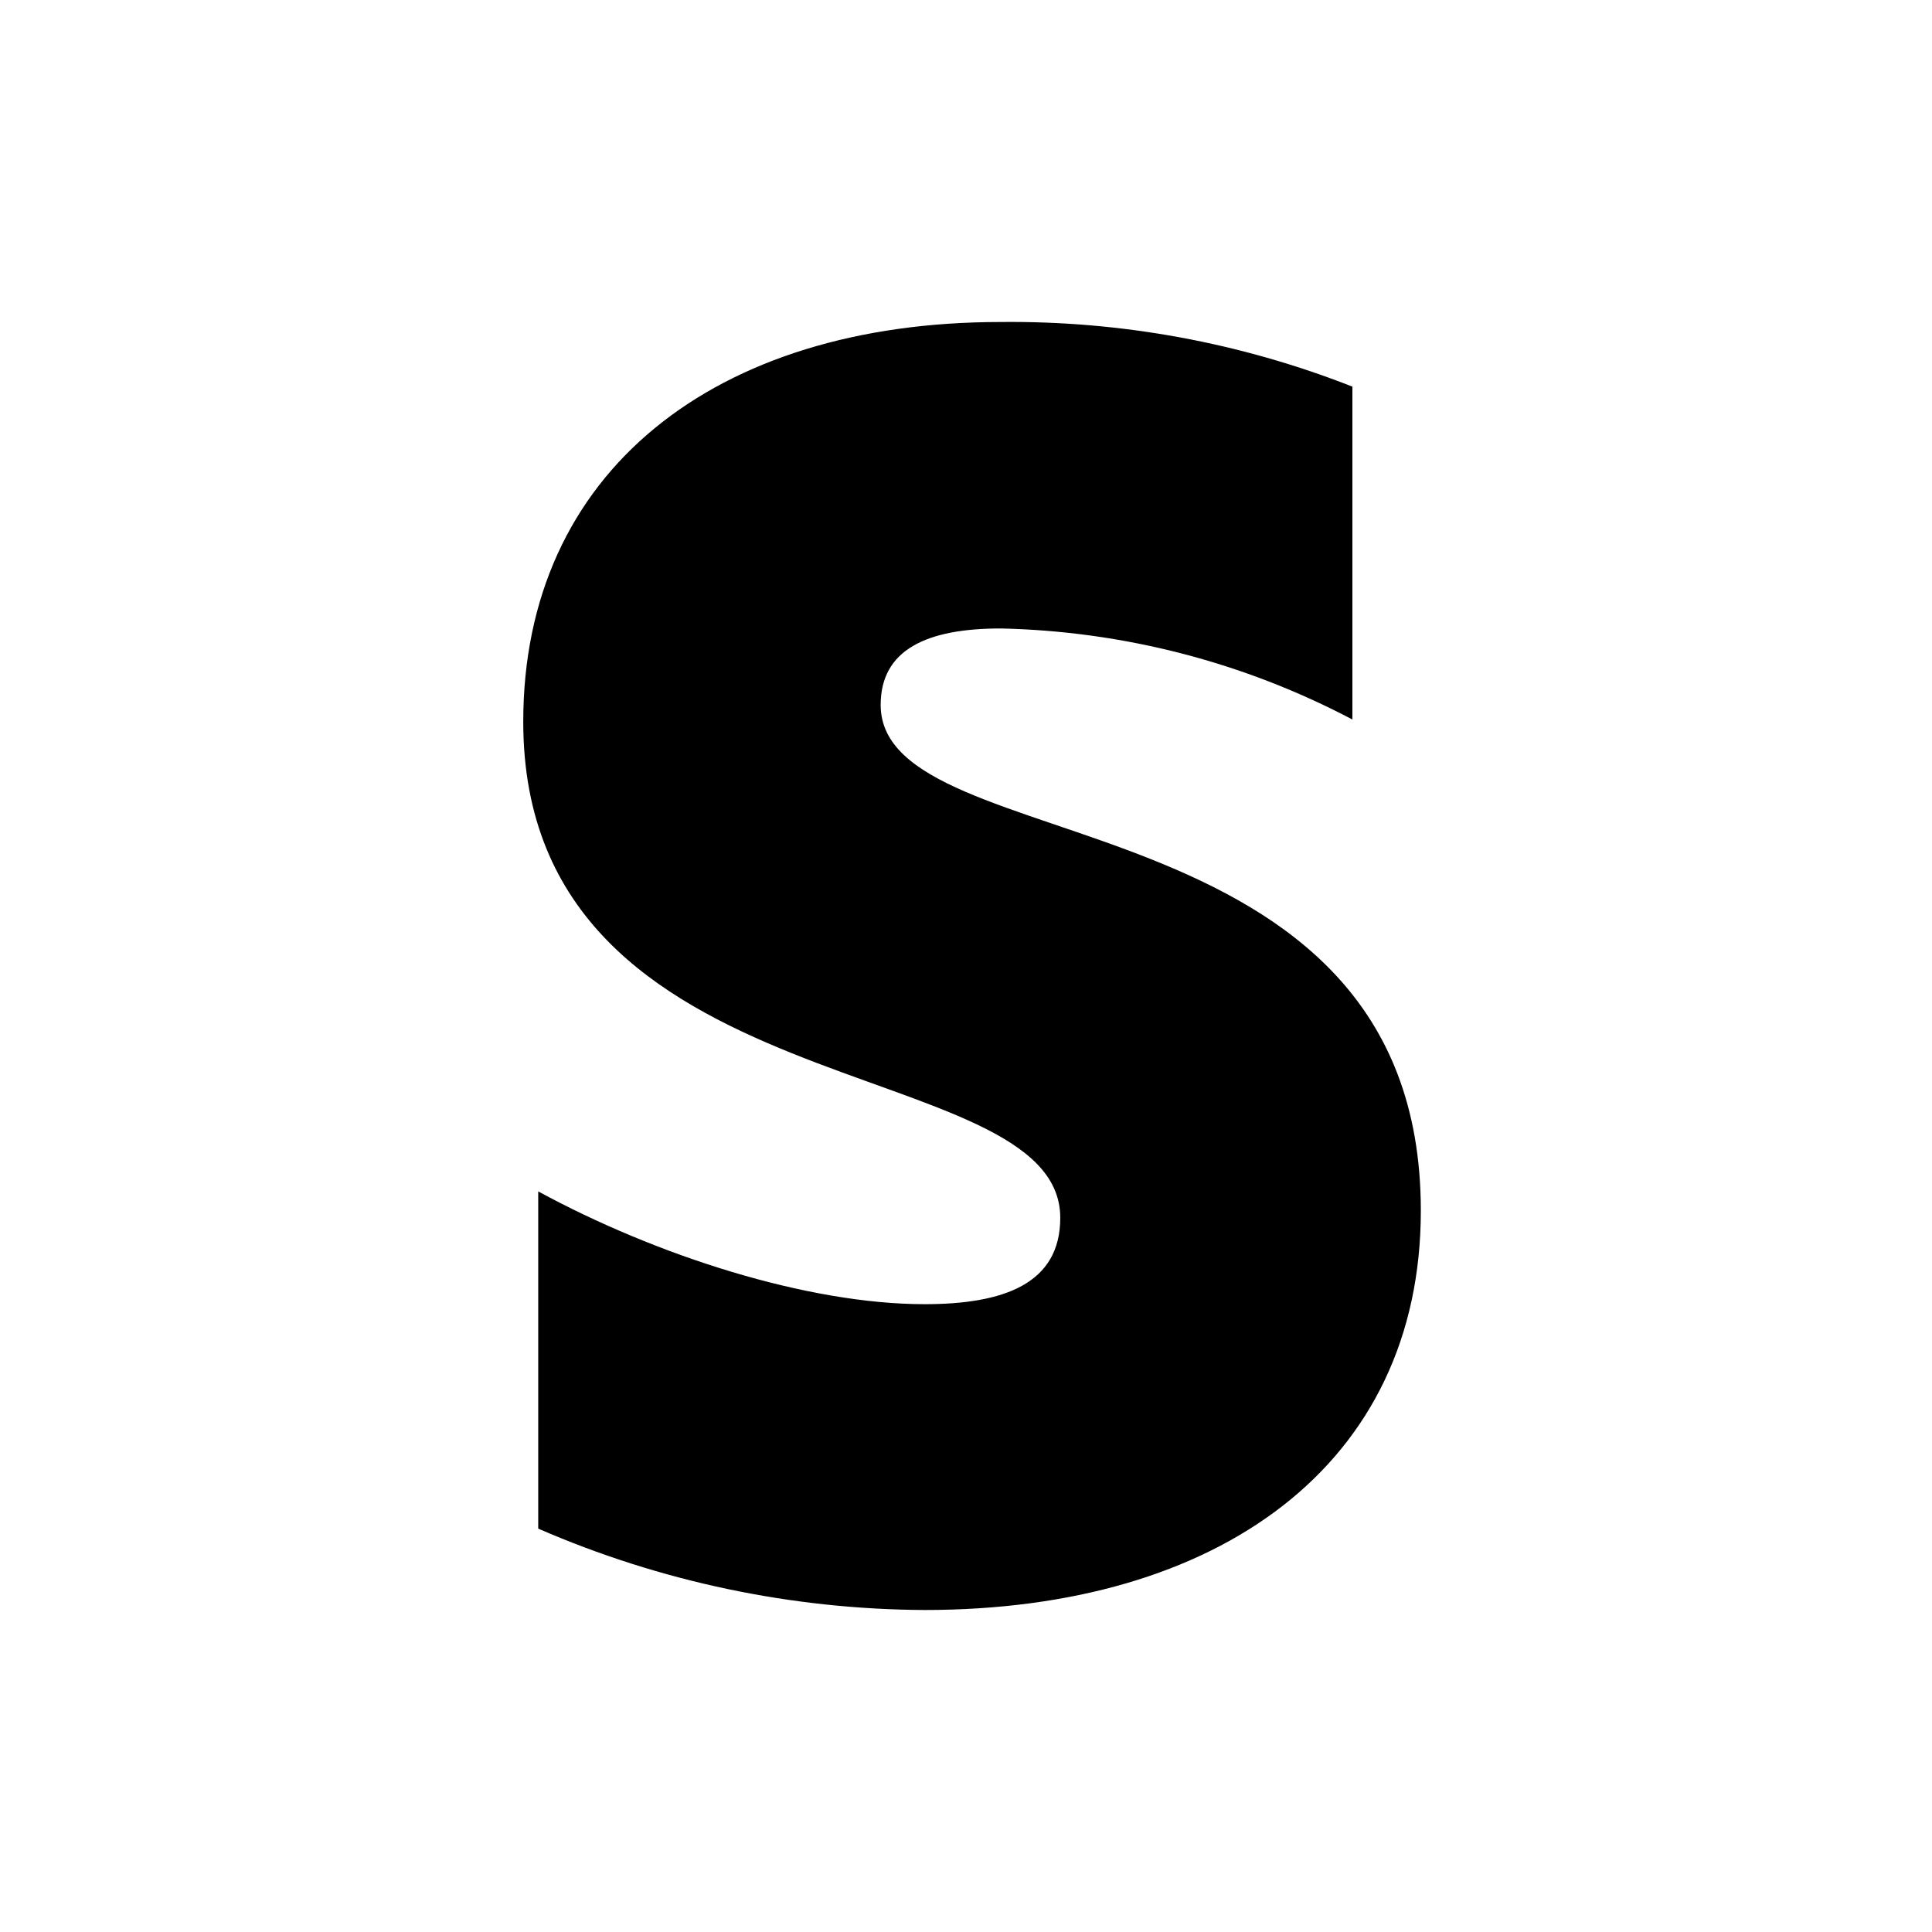 <svg width="24" height="24" viewBox="0 0 24 24" fill="none" xmlns="http://www.w3.org/2000/svg">
<path fill-rule="evenodd" clip-rule="evenodd" d="M10.94 8.757C10.94 8.072 11.51 7.807 12.431 7.807C13.955 7.84 15.451 8.227 16.8 8.938V4.803C15.409 4.256 13.925 3.984 12.431 4C8.881 4 6.5 5.86 6.5 8.965C6.5 13.823 13.171 13.034 13.171 15.128C13.171 15.947 12.471 16.201 11.486 16.201C10.034 16.201 8.158 15.6 6.686 14.8V18.989C8.201 19.648 9.834 19.992 11.486 20C15.135 20 17.65 18.198 17.65 15.039C17.65 9.795 10.94 10.731 10.94 8.757Z" fill="black"/>
</svg>
